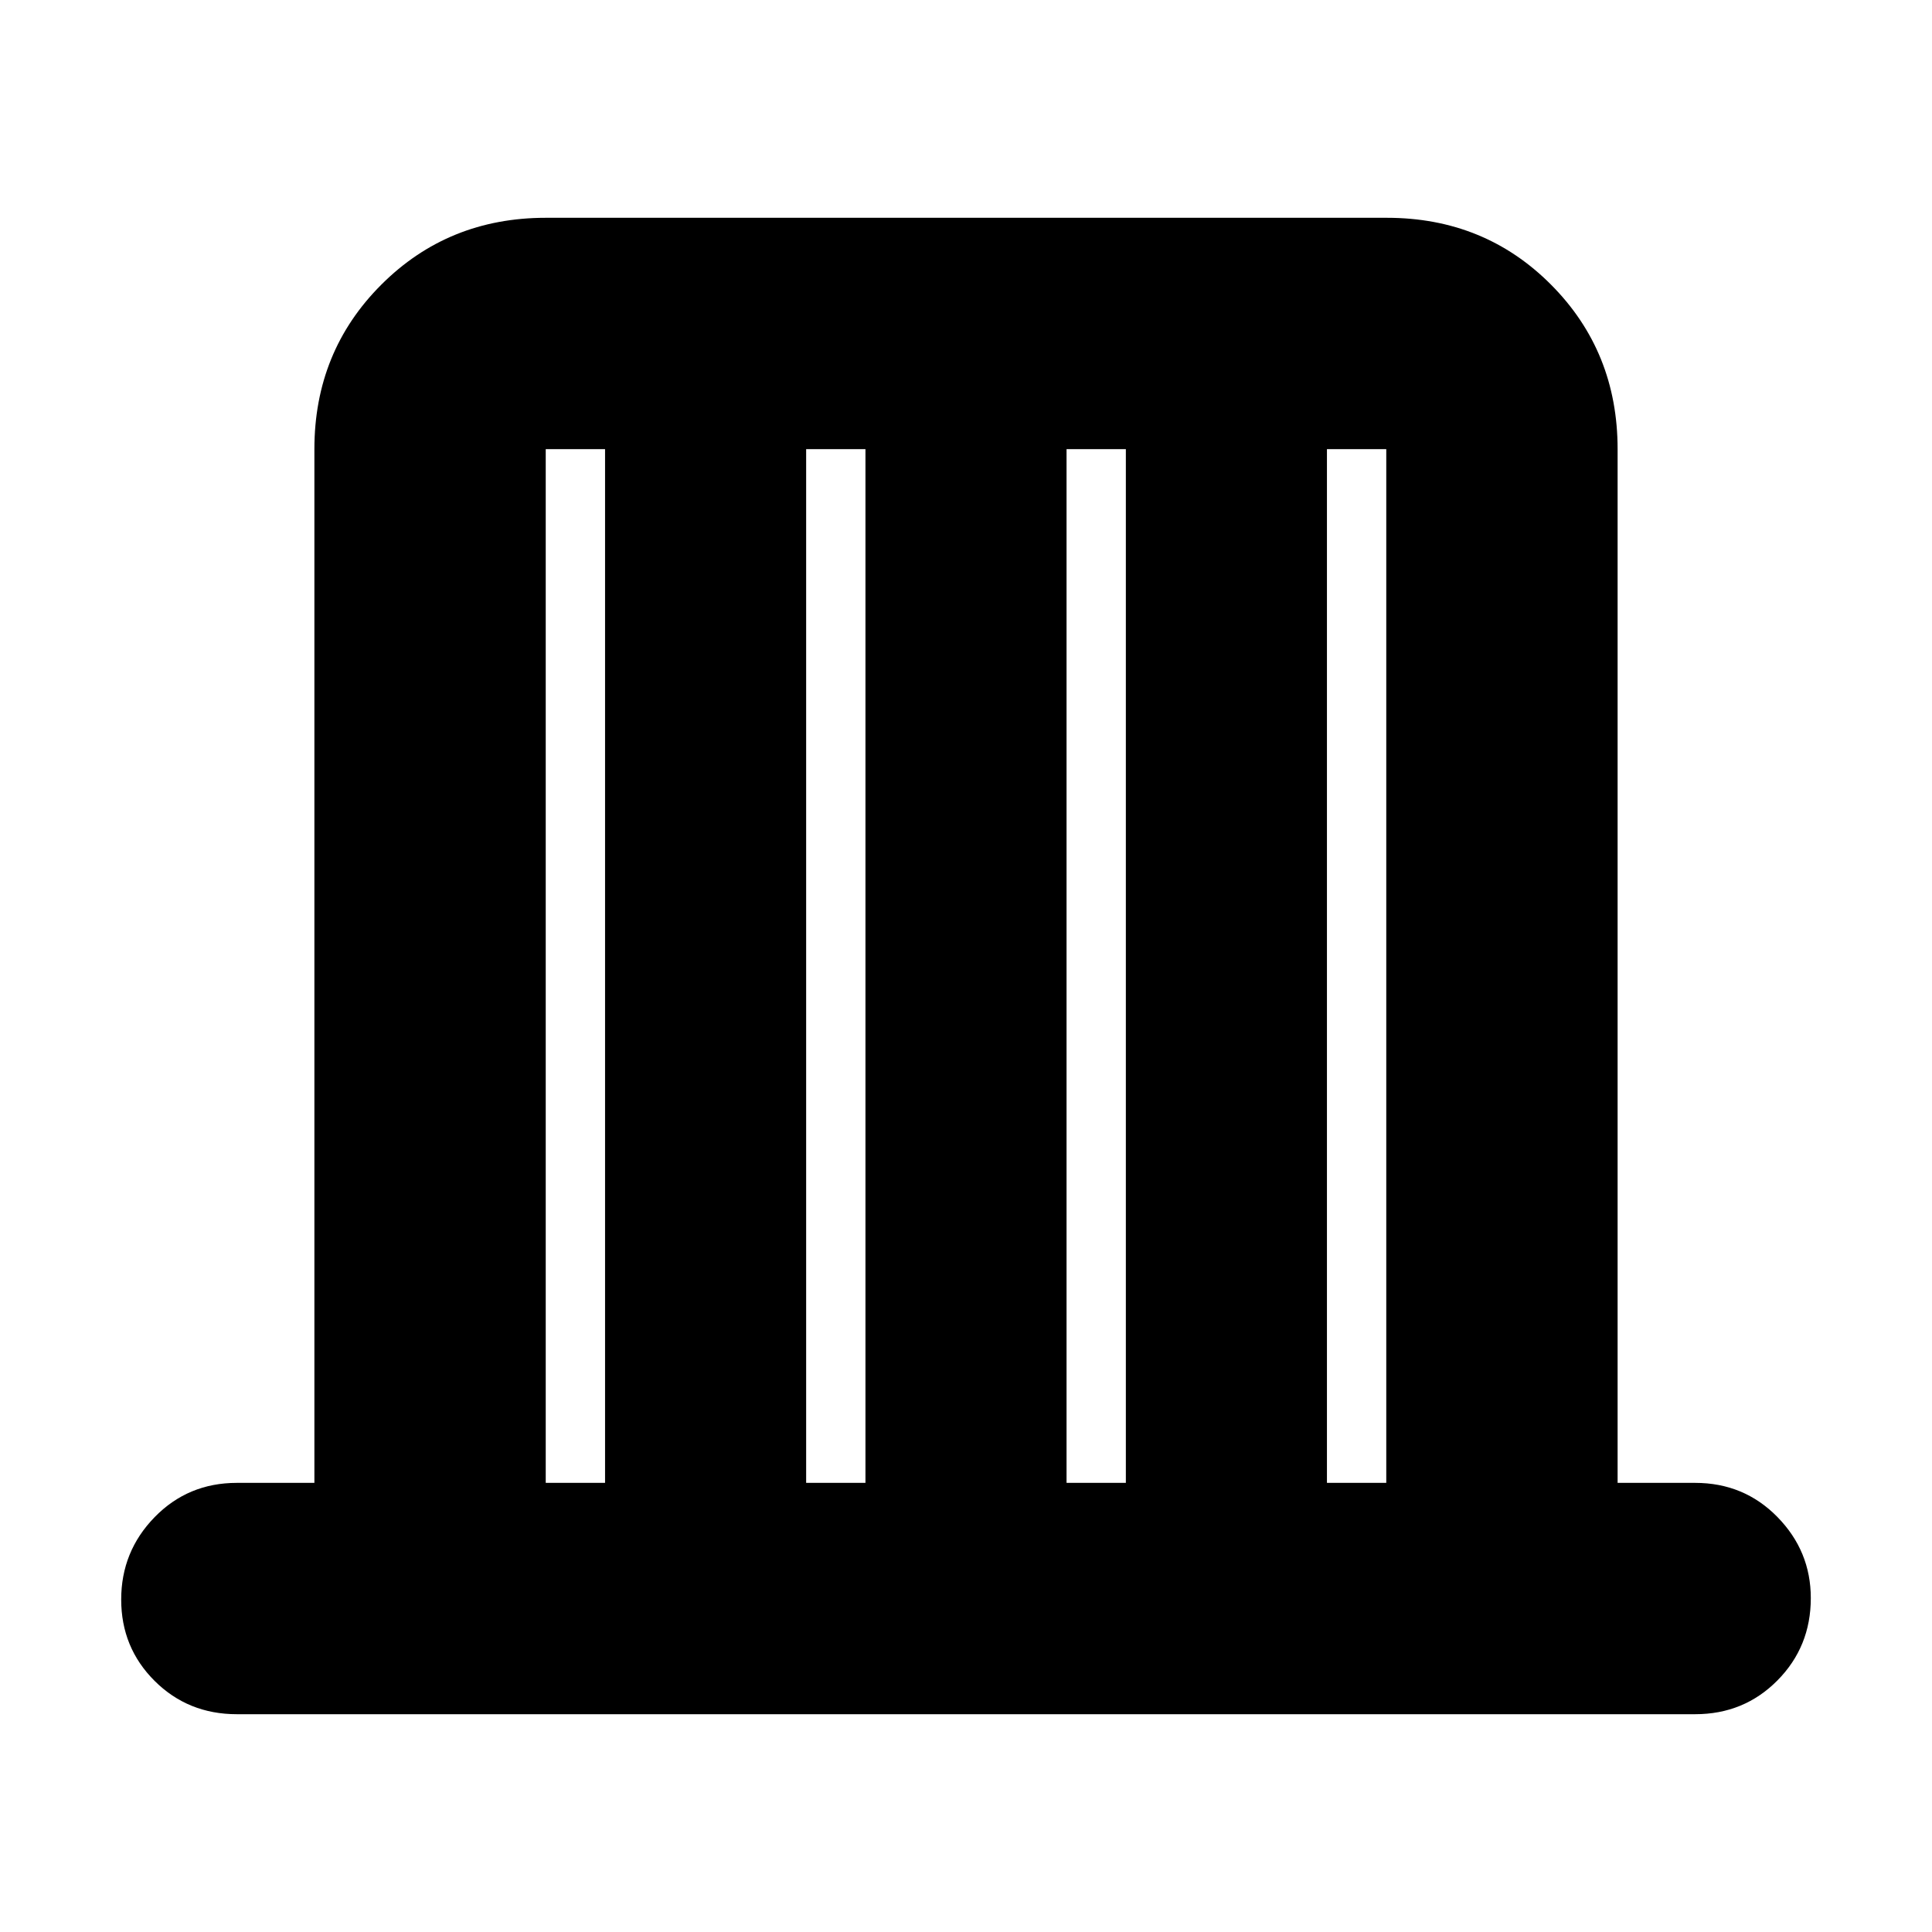<svg xmlns="http://www.w3.org/2000/svg" height="20" viewBox="0 -960 960 960" width="20"><path d="M117.7-108.22q-24.26 0-40.87-16.55-16.61-16.55-16.61-40.43 0-23.89 16.61-40.93t40.87-17.04h38.52v-513.66q0-48.48 33.25-81.72 33.24-33.23 81.74-33.23h417.9q48.5 0 81.59 33.23 33.08 33.24 33.08 81.72v513.66h38.52q24.26 0 40.87 16.94 16.61 16.95 16.61 40.32 0 24.17-16.61 40.93-16.61 16.76-40.87 16.76H117.7Zm153.47-114.95h29.48v-513.66h-29.48v513.66Zm129.4 0h29.47v-513.66h-29.47v513.66Zm129.39 0h29.47v-513.66h-29.47v513.66Zm129.39 0h29.48v-513.66h-29.48v513.66Z"/></svg>